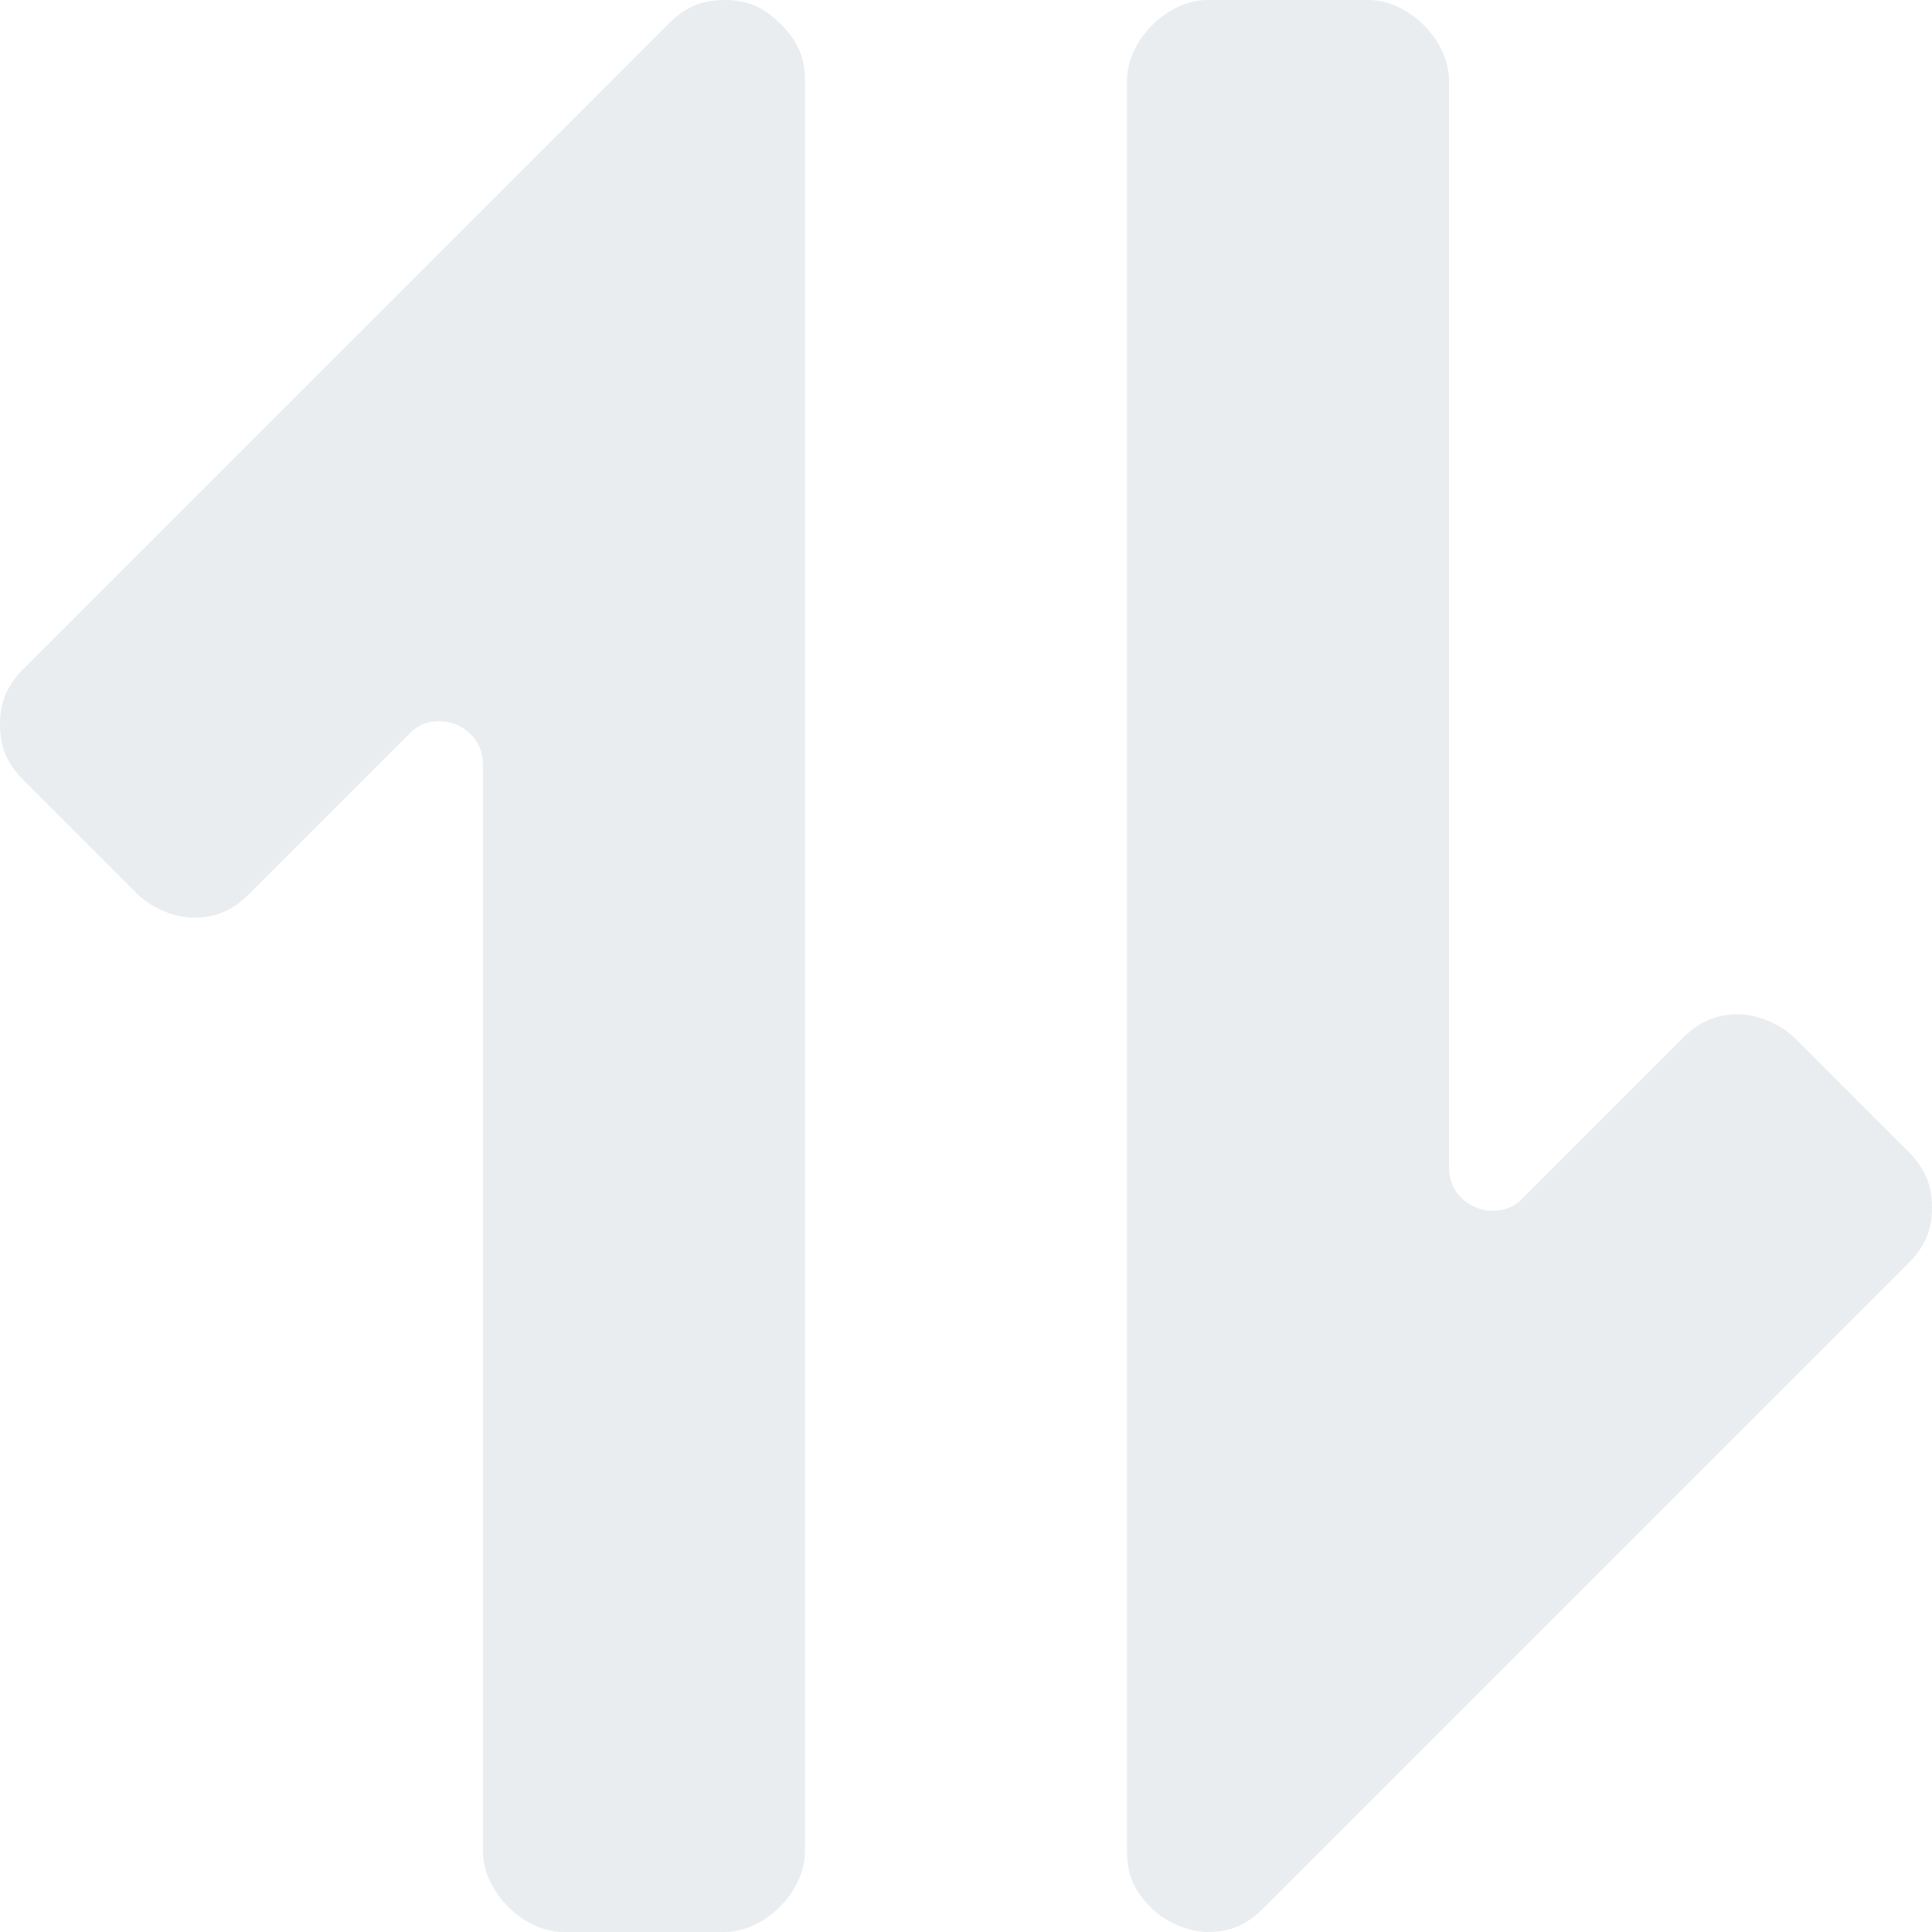 <svg width="12" height="12" viewBox="0 0 12 12" fill="none" xmlns="http://www.w3.org/2000/svg">
<g clip-path="url(#clip0_160_786)">
<path d="M4.85 0.15C4.95 0.25 5 0.35 5 0.5V11.5C5 11.75 4.75 12 4.5 12H3.5C3.25 12 3 11.75 3 11.5V4.75C3 4.5 2.7 4.4 2.55 4.55L1.55 5.55C1.45 5.65 1.35 5.7 1.2 5.7C1.1 5.7 0.95 5.65 0.85 5.55L0.15 4.85C0.05 4.75 0 4.65 0 4.5C0 4.35 0.05 4.25 0.15 4.15L4.15 0.15C4.25 0.05 4.35 0 4.5 0C4.65 0 4.75 0.05 4.85 0.15Z" fill="#E5E8EB" fill-opacity="0.8"/>
<path d="M11.85 7.15C11.95 7.25 12 7.35 12 7.5C12 7.65 11.95 7.75 11.85 7.85L7.85 11.85C7.75 11.95 7.65 12 7.5 12C7.4 12 7.25 11.95 7.15 11.85C7.05 11.75 7 11.65 7 11.5V0.5C7 0.25 7.25 0 7.5 0H8.5C8.75 0 9 0.25 9 0.5V7.25C9 7.5 9.3 7.6 9.45 7.45L10.45 6.45C10.55 6.35 10.65 6.3 10.8 6.3C10.9 6.3 11.05 6.35 11.15 6.45L11.85 7.15Z" fill="#E5E8EB" fill-opacity="0.8"/>
</g>
<defs>
<clipPath id="clip0_160_786">
<rect width="12" height="12" fill="white"/>
</clipPath>
</defs>
</svg>
